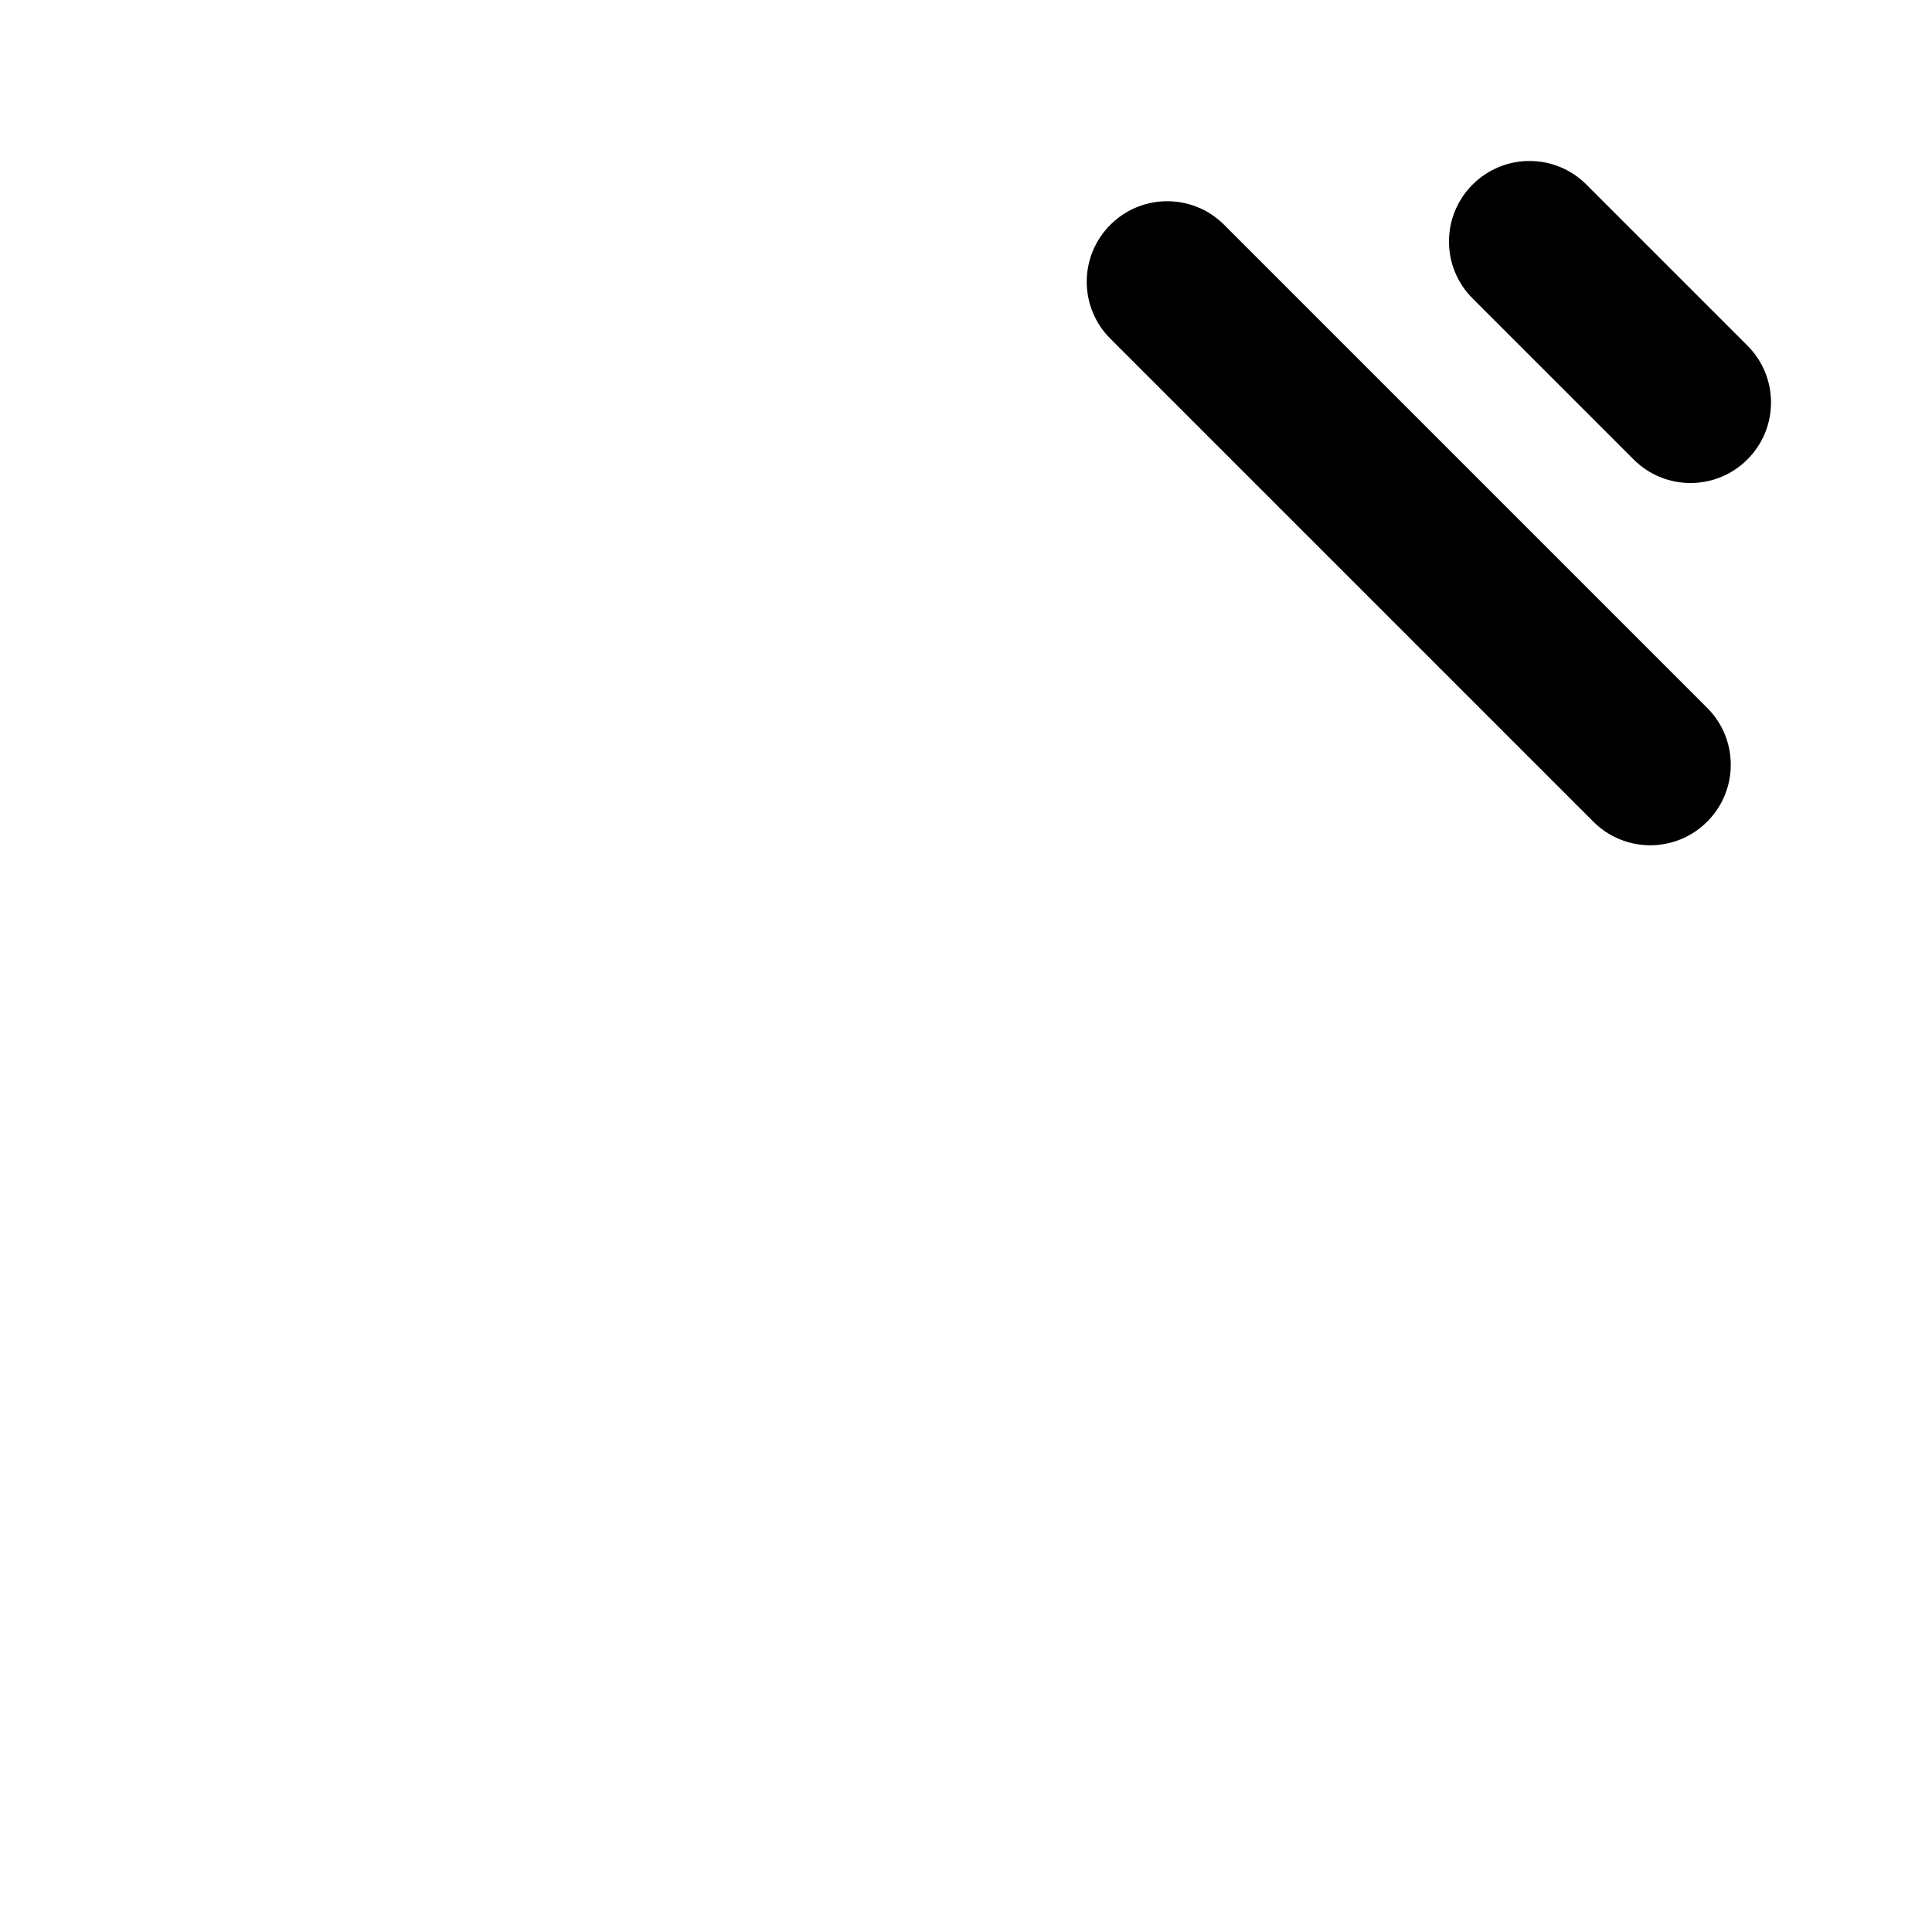 <svg width="24" height="24" viewBox="0 0 24 24" fill="none" xmlns="http://www.w3.org/2000/svg">
<path fill-rule="evenodd" clip-rule="evenodd" d="M18.293 2.293C18.683 1.902 19.317 1.902 19.707 2.293L21.707 4.293C22.098 4.683 22.098 5.317 21.707 5.707C21.317 6.098 20.683 6.098 20.293 5.707L18.293 3.707C17.902 3.317 17.902 2.683 18.293 2.293ZM13.793 2.793C14.183 2.402 14.817 2.402 15.207 2.793L21.207 8.793C21.598 9.183 21.598 9.817 21.207 10.207C20.817 10.598 20.183 10.598 19.793 10.207L13.793 4.207C13.402 3.817 13.402 3.183 13.793 2.793Z" fill="currentColor"/>
</svg>
